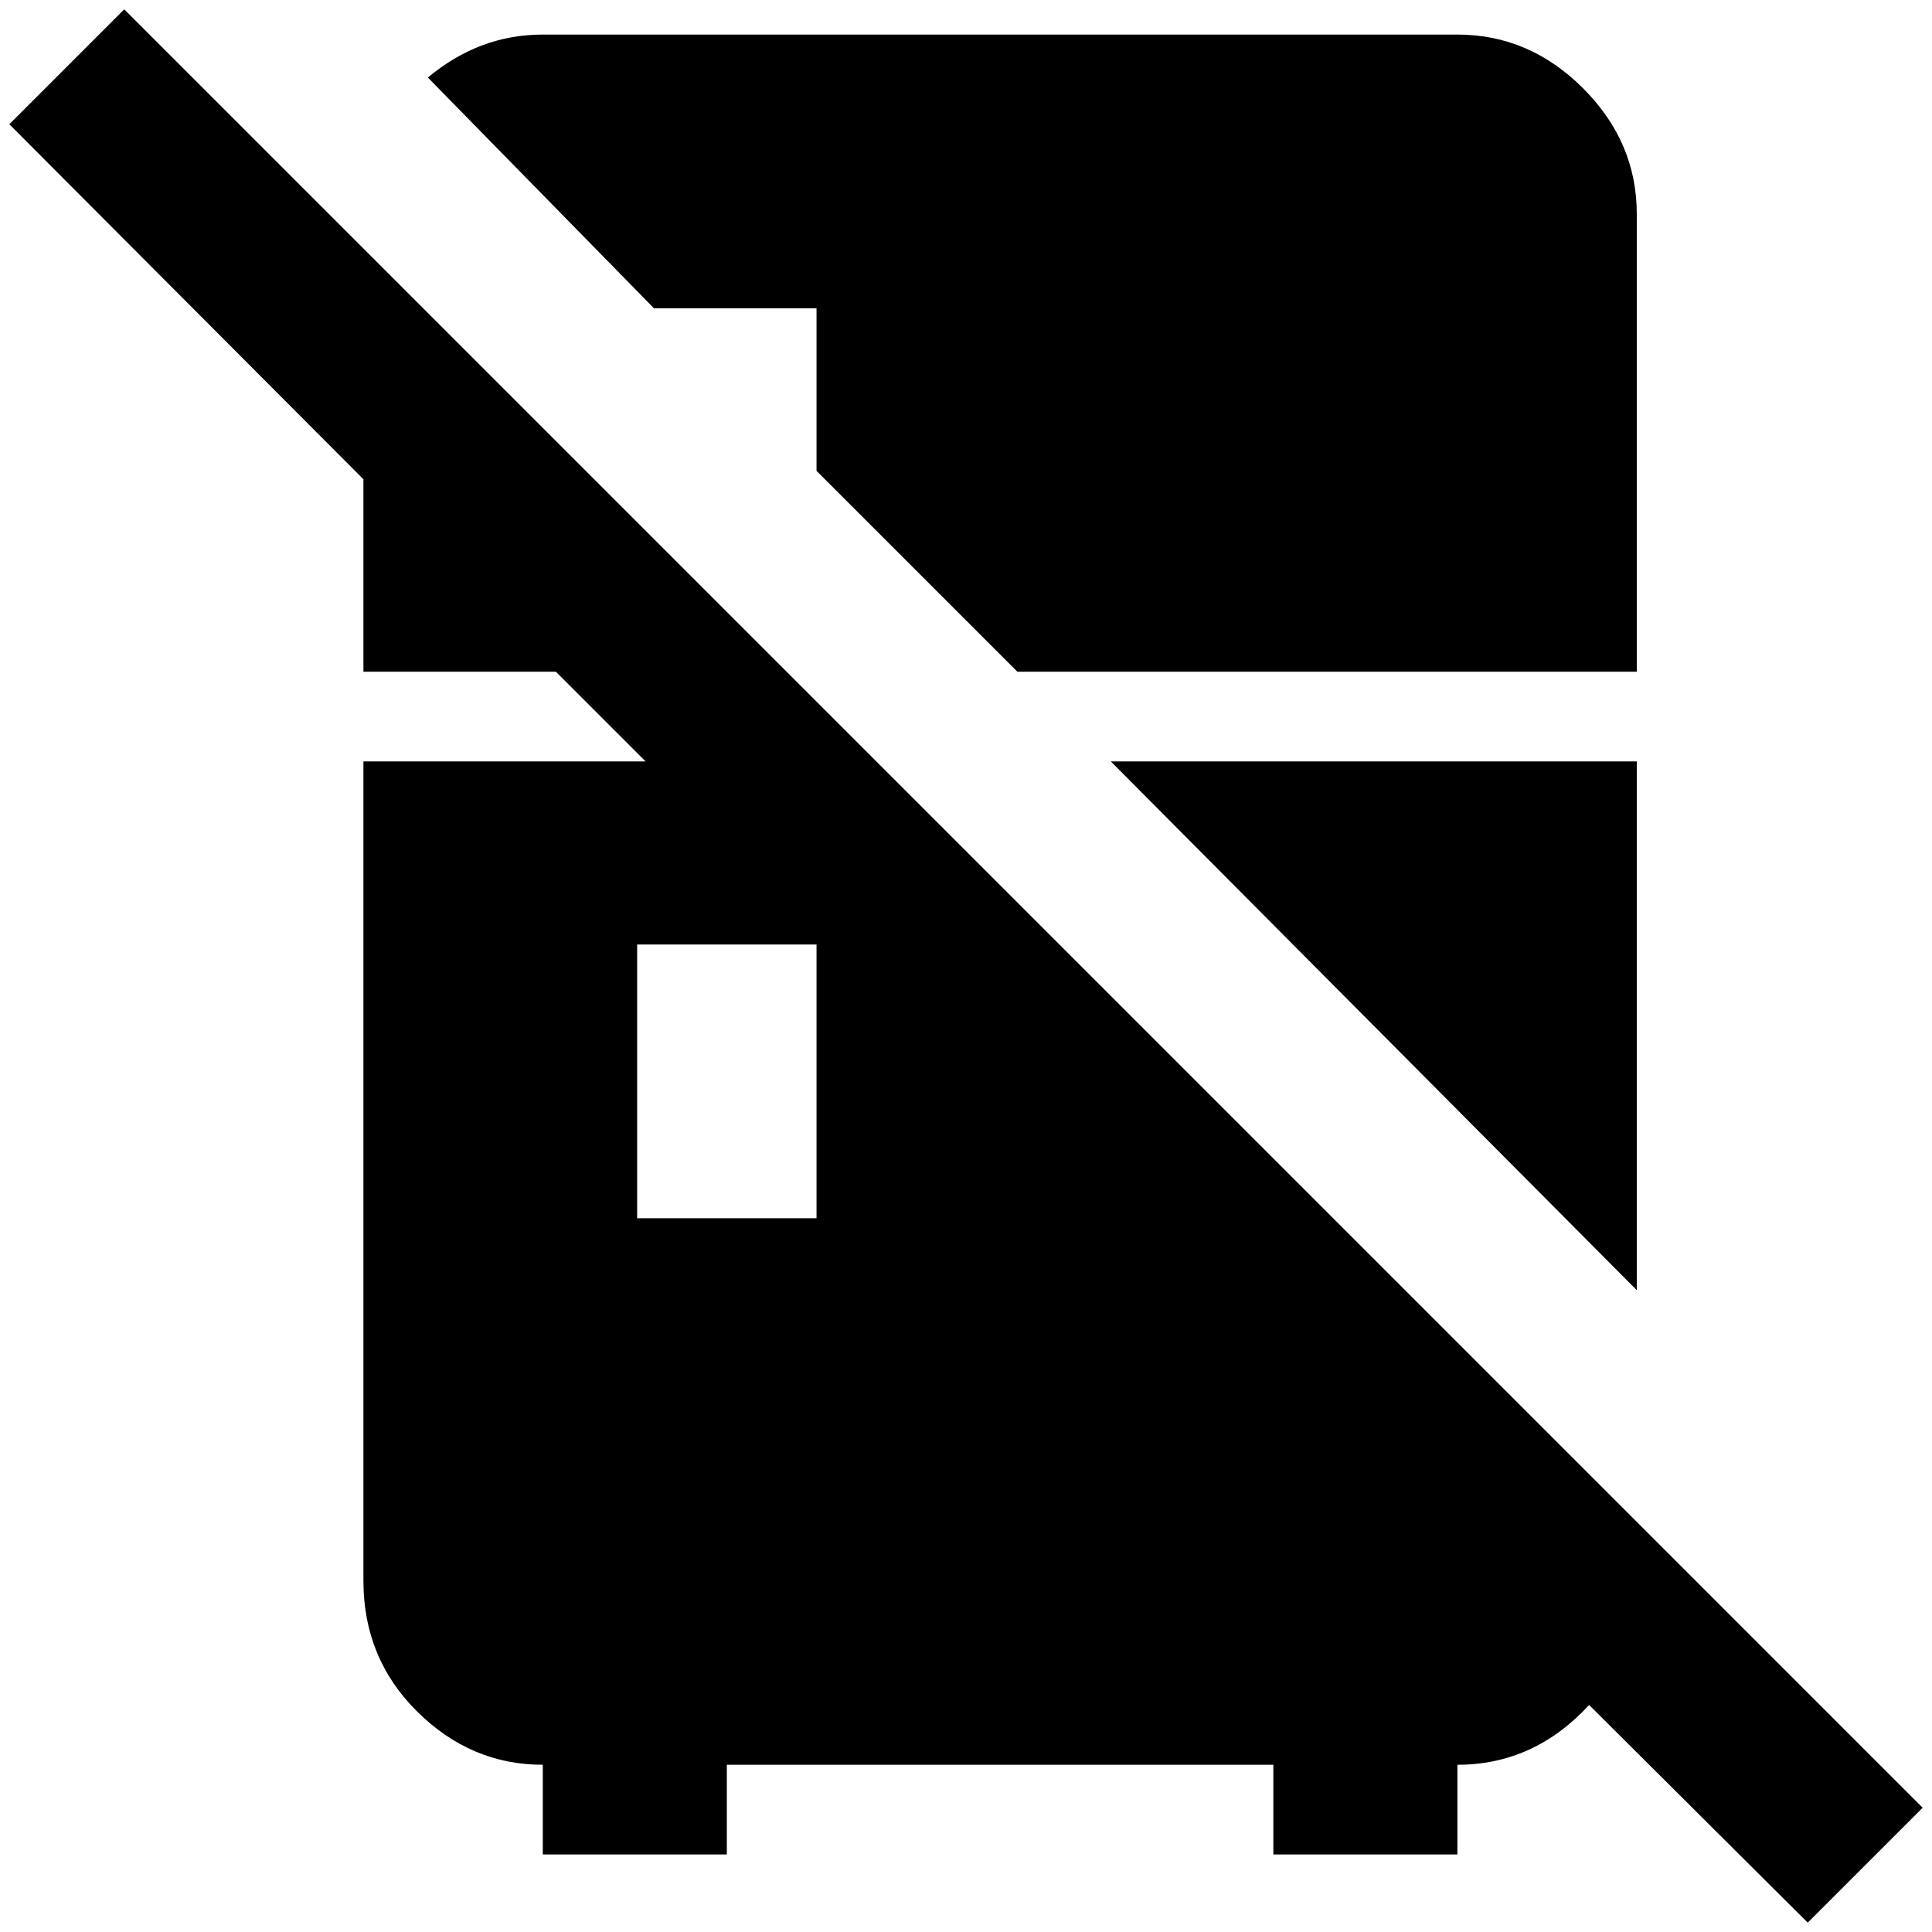 <?xml version="1.0" standalone="no"?>
<!DOCTYPE svg PUBLIC "-//W3C//DTD SVG 1.1//EN" "http://www.w3.org/Graphics/SVG/1.1/DTD/svg11.dtd" >
<svg xmlns="http://www.w3.org/2000/svg" xmlns:xlink="http://www.w3.org/1999/xlink" version="1.1" width="2048" height="2048" viewBox="-10 0 2068 2048">
   <path fill="currentColor"
d="M2048 1925l-1925 -1925l-123 123l379 380v206h206l96 96h-302v877q0 83 57.5 140t134.5 57v96h197v-96h585v96h197v-96q82 0 141 -64l234 233zM864 1294h-192v-293h192v293zM1742 1371l-563 -566h563v566zM690 320l-242 -247q55 -46 123 -46h979q77 0 134.5 57.5
t57.5 134.5v490h-663l-215 -215v-174h-174z" />
</svg>
